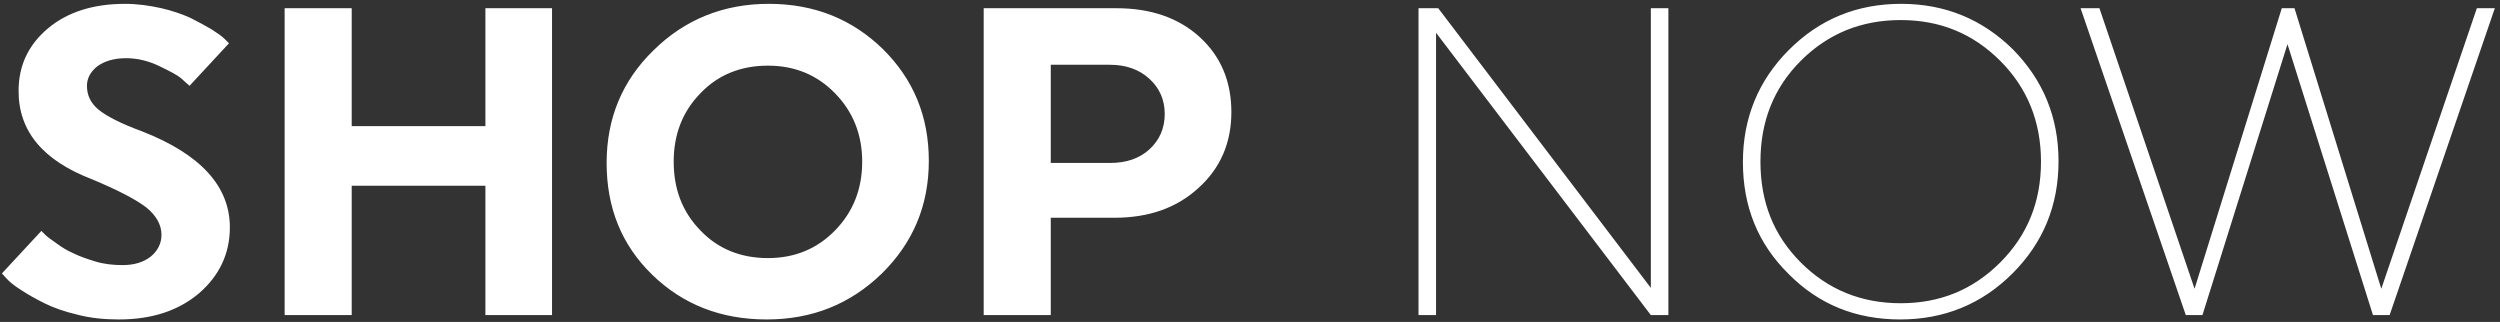 <svg width="365" height="47" viewBox="0 0 365 47" fill="none" xmlns="http://www.w3.org/2000/svg">
<rect x="0" y="0" width="365" height="47" fill="#333333" stroke="none"/>
<path d="M20.76 19.184C29.272 22.512 33.56 27.184 33.56 33.2C33.56 37.04 32.024 40.24 29.08 42.8C26.072 45.36 22.168 46.64 17.368 46.64C15.256 46.64 13.208 46.448 11.288 45.936C9.368 45.488 7.768 44.912 6.488 44.272C5.208 43.632 4.056 42.992 3.096 42.352C2.072 41.712 1.368 41.136 0.92 40.624L0.28 39.92L6.04 33.712C6.168 33.84 6.36 34.032 6.616 34.288C6.872 34.544 7.384 34.928 8.216 35.504C8.984 36.08 9.816 36.592 10.712 36.976C11.608 37.424 12.696 37.808 13.976 38.192C15.256 38.576 16.6 38.704 17.88 38.704C19.544 38.704 20.888 38.32 21.976 37.488C23 36.656 23.576 35.568 23.576 34.288C23.576 32.816 22.808 31.472 21.4 30.32C19.928 29.168 17.24 27.76 13.4 26.16C6.232 23.408 2.712 19.12 2.712 13.296C2.712 9.584 4.12 6.576 7 4.144C9.816 1.776 13.592 0.56 18.264 0.56C20.056 0.56 21.848 0.816 23.576 1.2C25.24 1.584 26.648 2.096 27.8 2.608C28.952 3.184 29.976 3.76 30.872 4.272C31.768 4.848 32.408 5.296 32.792 5.68L33.432 6.32L27.672 12.528C27.352 12.272 26.968 11.888 26.456 11.44C25.944 10.992 24.856 10.416 23.256 9.648C21.656 8.88 20.056 8.496 18.392 8.496C16.6 8.496 15.192 8.944 14.168 9.712C13.144 10.544 12.696 11.504 12.696 12.528C12.696 13.872 13.208 15.024 14.36 15.984C15.512 16.944 17.624 18.032 20.76 19.184ZM70.87 46V27.12H51.349V46H41.557V1.2H51.349V18.416H70.87V1.2H80.597V46H70.87ZM112.12 37.68C116.024 37.68 119.288 36.336 121.912 33.648C124.536 30.96 125.88 27.632 125.88 23.6C125.88 19.632 124.536 16.304 121.912 13.616C119.288 10.928 116.024 9.584 112.12 9.584C108.152 9.584 104.824 10.928 102.264 13.616C99.639 16.304 98.359 19.632 98.359 23.6C98.359 27.632 99.639 30.96 102.264 33.648C104.824 36.336 108.152 37.68 112.12 37.68ZM112.248 0.56C118.904 0.56 124.408 2.8 128.888 7.152C133.368 11.568 135.608 17.008 135.608 23.472C135.608 30 133.304 35.44 128.76 39.92C124.152 44.4 118.583 46.64 111.928 46.64C105.272 46.64 99.704 44.464 95.224 40.112C90.743 35.76 88.567 30.32 88.567 23.792C88.567 17.328 90.808 11.824 95.415 7.344C99.96 2.864 105.592 0.56 112.248 0.56ZM162.052 9.456H153.412V23.792H162.052C164.42 23.792 166.34 23.152 167.812 21.808C169.284 20.464 170.052 18.736 170.052 16.624C170.052 14.576 169.284 12.848 167.812 11.504C166.34 10.16 164.42 9.456 162.052 9.456ZM143.62 46V1.2H163.012C168.004 1.2 172.1 2.608 175.172 5.424C178.244 8.24 179.78 11.888 179.78 16.368C179.78 20.848 178.18 24.56 174.98 27.44C171.78 30.384 167.684 31.792 162.692 31.792H153.412V46H143.62ZM241.023 46L209.663 4.784V46H207.103V1.2H209.983L241.023 42.032V1.2H243.583V46H241.023ZM254.465 23.664C254.465 17.264 256.705 11.76 261.185 7.28C265.665 2.8 271.105 0.56 277.569 0.56C283.969 0.56 289.409 2.8 293.889 7.216C298.305 11.696 300.545 17.136 300.545 23.536C300.545 30 298.305 35.44 293.825 39.92C289.345 44.4 283.841 46.64 277.441 46.64C270.977 46.64 265.537 44.464 261.121 39.984C256.641 35.568 254.465 30.128 254.465 23.664ZM257.025 23.6C257.025 29.488 258.945 34.352 262.913 38.32C266.881 42.288 271.745 44.272 277.505 44.272C283.265 44.272 288.065 42.288 292.033 38.32C296.001 34.352 297.985 29.488 297.985 23.6C297.985 17.776 296.001 12.848 292.033 8.88C288.065 4.912 283.265 2.928 277.505 2.928C271.745 2.928 266.881 4.912 262.913 8.88C258.945 12.848 257.025 17.776 257.025 23.6ZM319.125 46L303.765 1.2H306.517L320.405 42.16L333.141 1.2H334.997L347.669 42.16L361.621 1.2H364.245L348.885 46H346.453L333.973 6.448L321.557 46H319.125Z" fill="white"/>
</svg>
